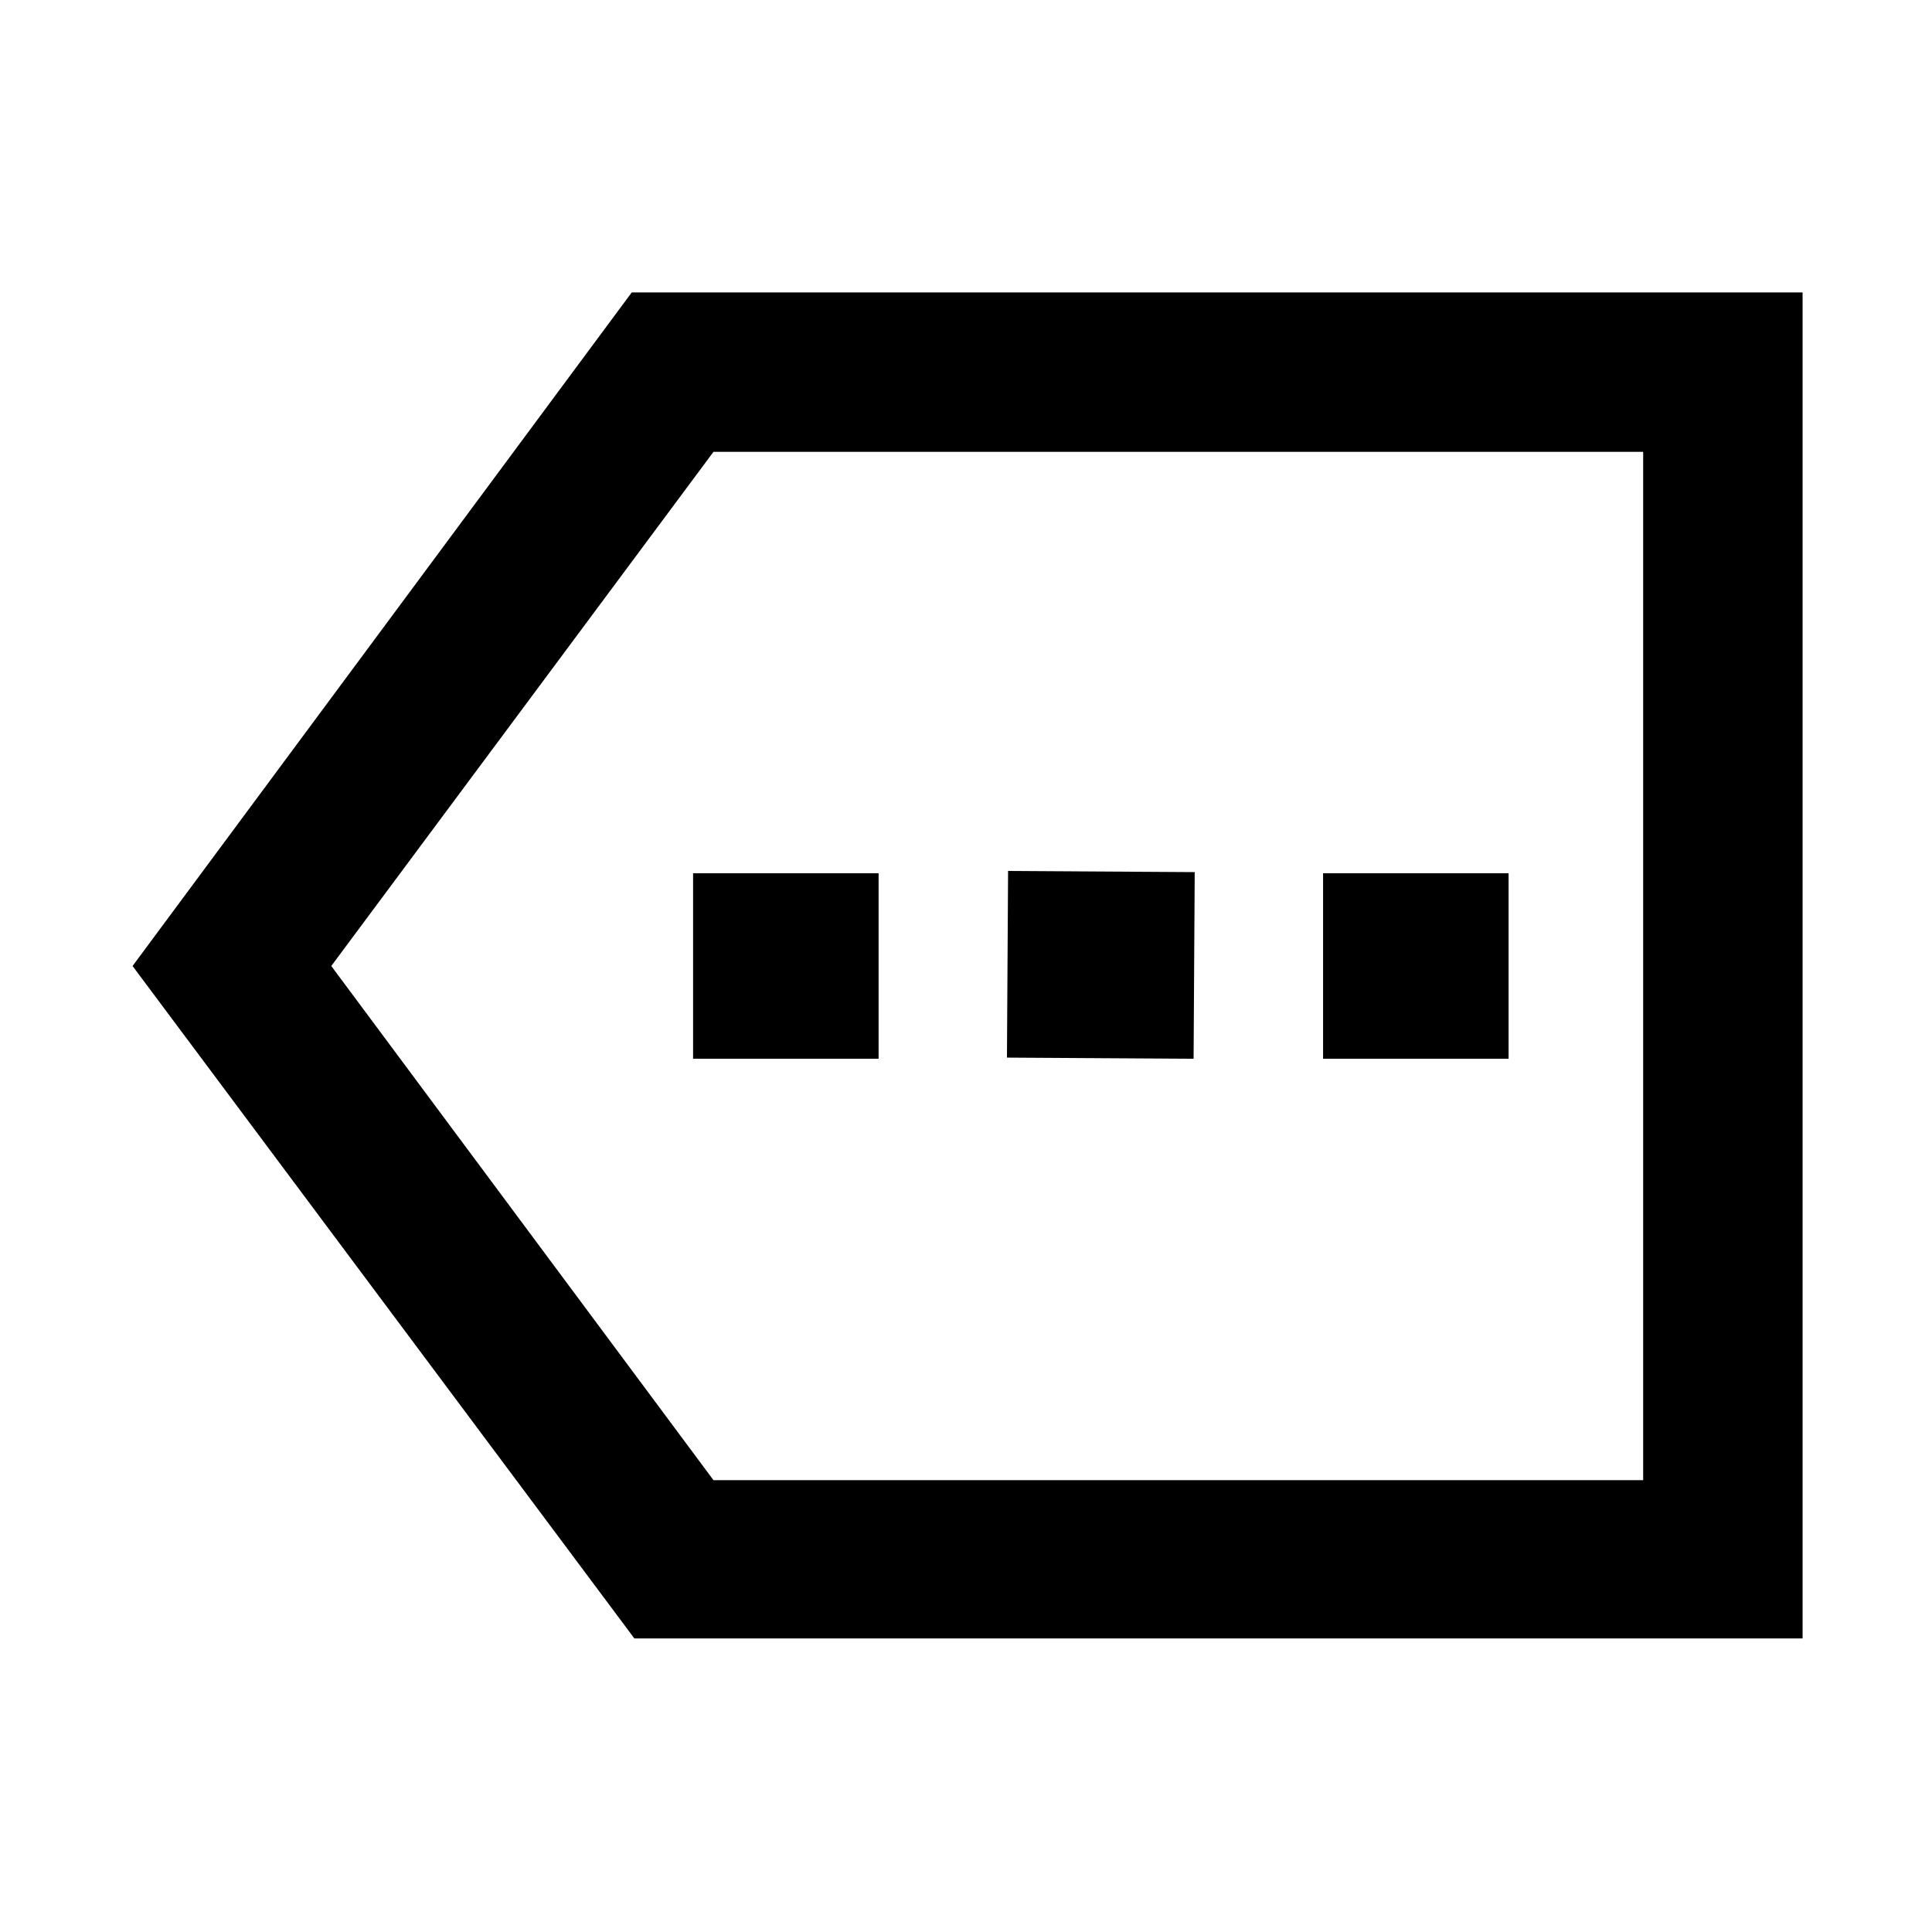 <svg xmlns="http://www.w3.org/2000/svg" height="48" viewBox="0 -960 960 960" width="48"><path d="M315.21-145.87 65.87-480l248.04-334.7H895.7v668.83H315.21ZM164.61-480l189.91 255.48h461.96v-510.96H354.52L164.61-480Zm326.22 0Zm-146.44 46.09h92.18v-92.18h-92.18v92.18Zm155.96-.57 92.74.57.56-92.74-92.74-.57-.56 92.74Zm157.08.57h92.18v-92.18h-92.18v92.18Z"/></svg>